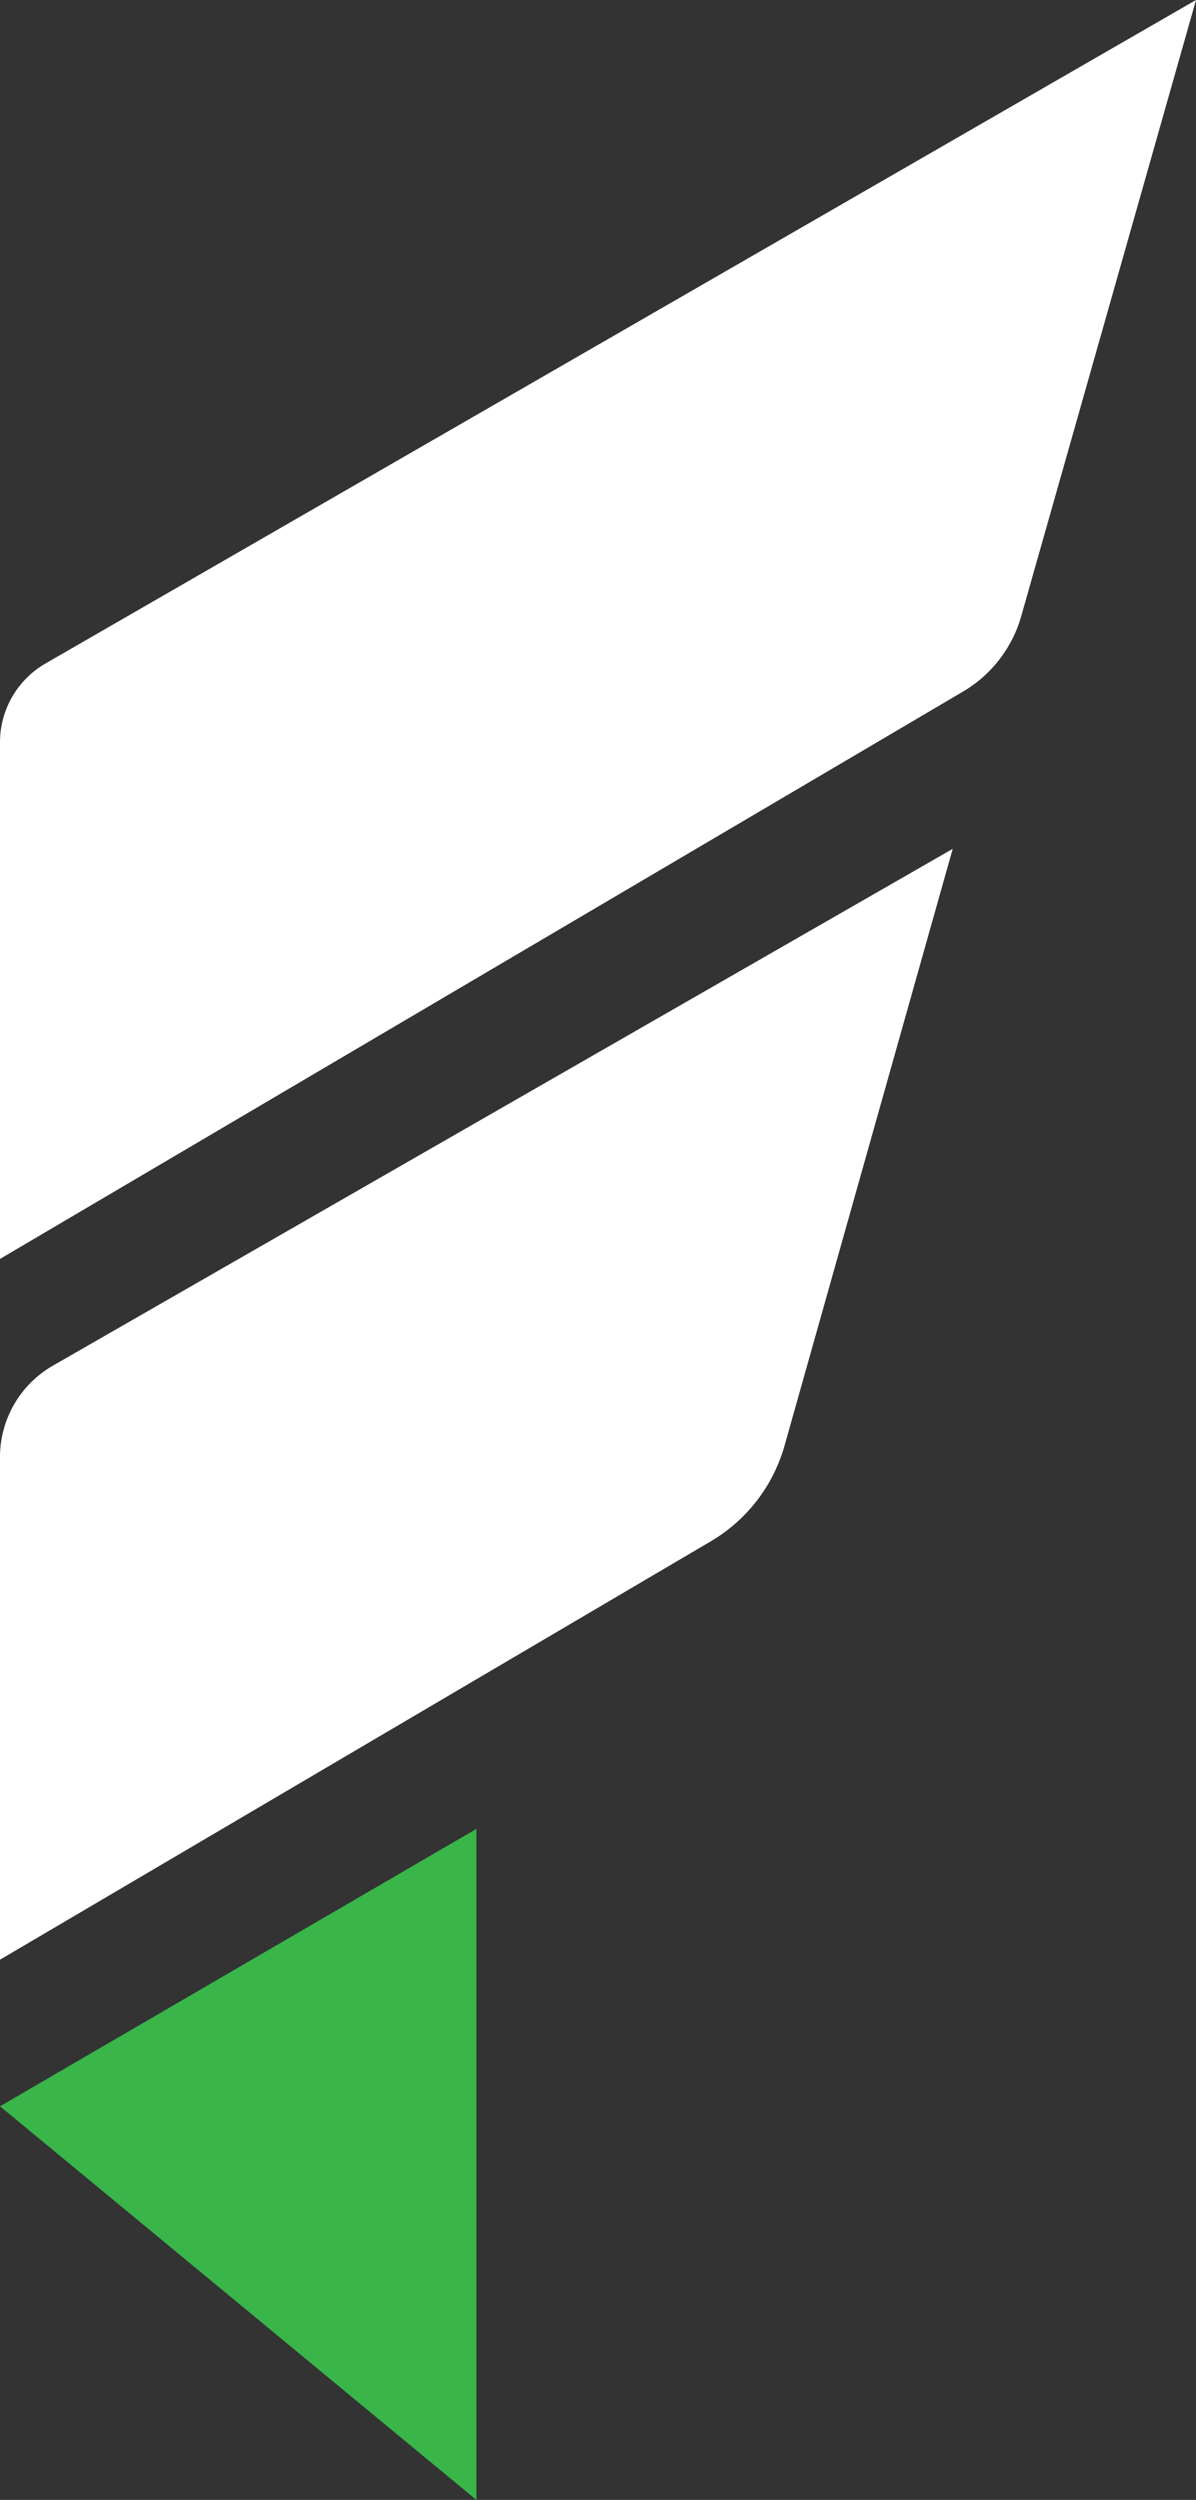 <svg xmlns="http://www.w3.org/2000/svg" viewBox="0 0 154.07 321.81" width="154.07" height="321.81"><rect x="0" y="0" width="154.07" height="321.81" fill="#333333" stroke="none"/><defs><style>.cls-1{fill:#39b54a;}.cls-2{fill:#fff;}</style></defs><g id="Layer_2" data-name="Layer 2"><g id="Layer_2-2" data-name="Layer 2"><polygon class="cls-1" points="61.37 321.81 61.37 235.43 0 271.14 61.37 321.81"/><path class="cls-2" d="M154.07,0,131.55,79.34A16.49,16.49,0,0,1,124,89.06l-124,73V95.56A11.72,11.72,0,0,1,5.88,85.4Z"/><path class="cls-2" d="M122.73,109.27l-21.66,76.81a20.89,20.89,0,0,1-9.52,12.34L0,252.27V187.58a13.58,13.58,0,0,1,6.83-11.79Z"/></g></g></svg>